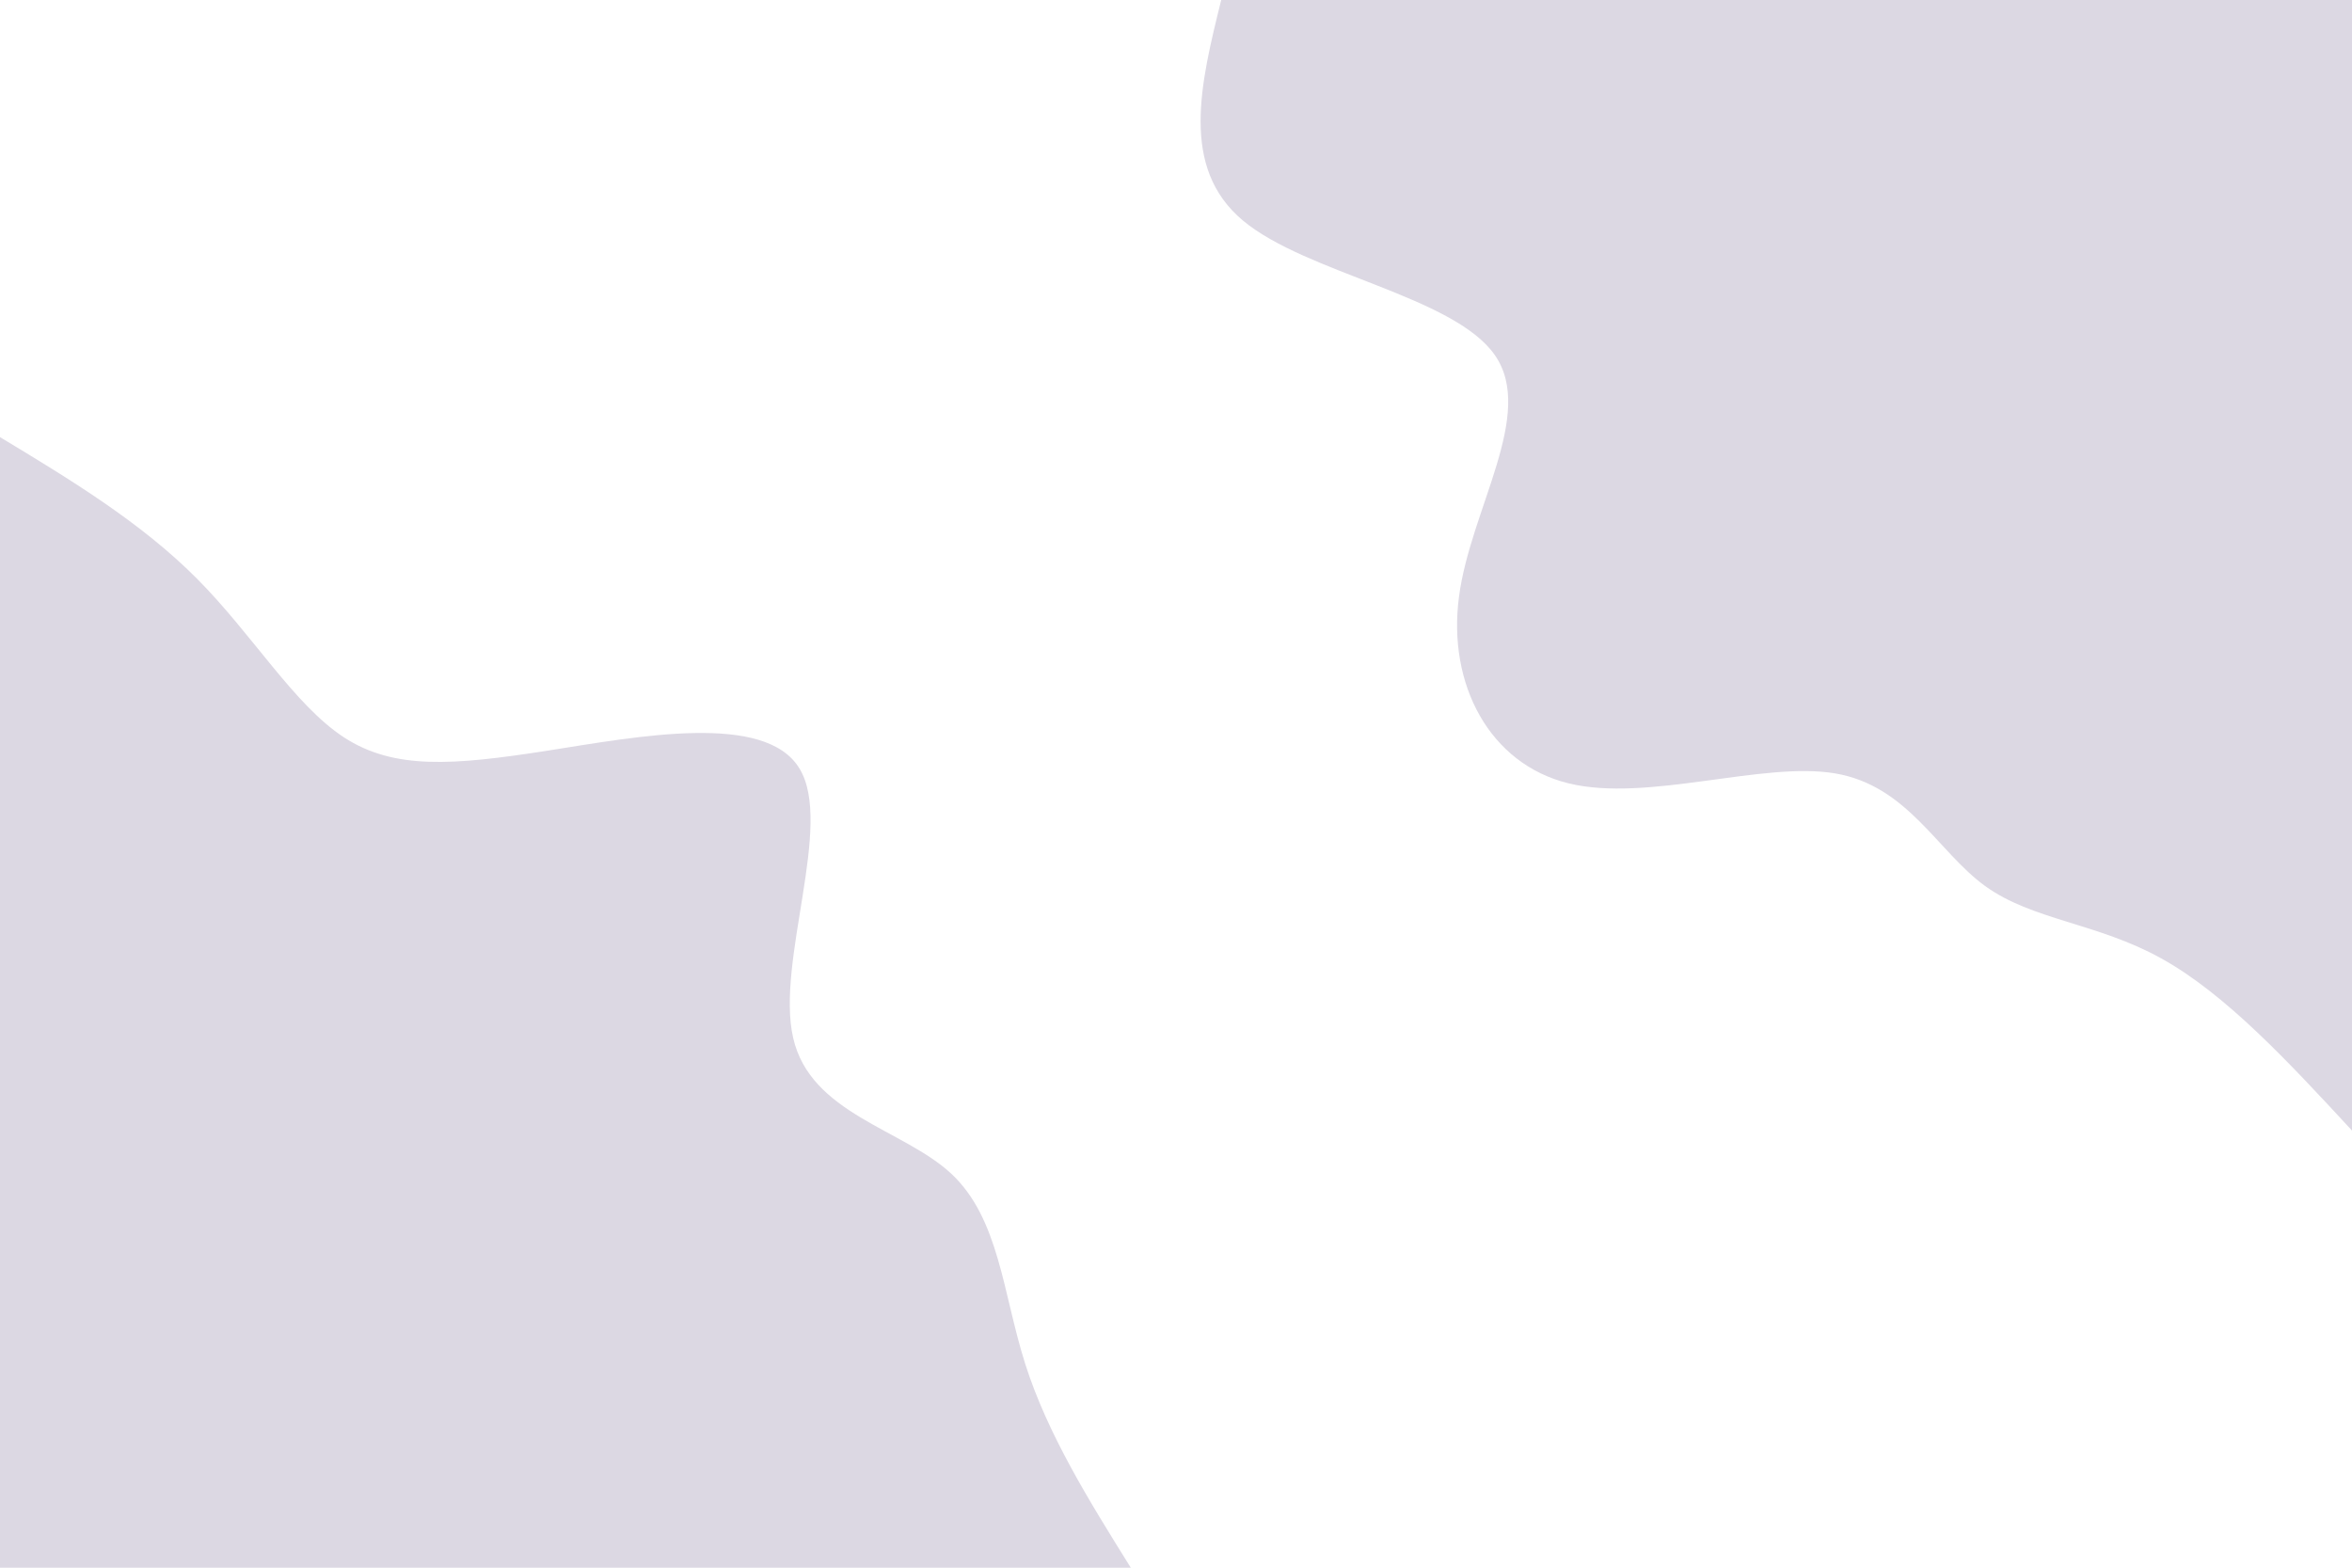<svg id="visual" viewBox="0 0 900 600" width="900" height="600" xmlns="http://www.w3.org/2000/svg" xmlns:xlink="http://www.w3.org/1999/xlink" version="1.1"><rect x="0" y="0" width="900" height="600" fill="#ffffff"></rect><defs><linearGradient id="grad1_0" x1="33.3%" y1="0%" x2="100%" y2="100%"><stop offset="20%" stop-color="#ffffff" stop-opacity="1"></stop><stop offset="80%" stop-color="#ffffff" stop-opacity="1"></stop></linearGradient></defs><defs><linearGradient id="grad2_0" x1="0%" y1="0%" x2="66.7%" y2="100%"><stop offset="20%" stop-color="#ffffff" stop-opacity="1"></stop><stop offset="80%" stop-color="#ffffff" stop-opacity="1"></stop></linearGradient></defs><g transform="translate(900, 0)"><path d="M0 432.7C-24.2 406.5 -48.4 380.4 -73 366.8C-97.5 353.2 -122.3 352.2 -140.4 339.1C-158.6 325.9 -170 300.7 -197.8 296C-225.6 291.3 -269.7 307.2 -299.8 299.8C-330 292.4 -346.2 261.9 -341.7 228.3C-337.3 194.8 -312.3 158.4 -328 135.9C-343.7 113.3 -400.1 104.7 -424.4 84.4C-448.6 64.1 -440.6 32 -432.7 0L0 0Z" fill="#dcd8e3"></path></g><g transform="translate(0, 600)"><path d="M0 -432.7C27 -416.4 53.9 -400.1 75.3 -378.6C96.7 -357.1 112.5 -330.3 131.6 -317.8C150.8 -305.3 173.4 -307.1 208.9 -312.6C244.4 -318.2 292.8 -327.5 305.9 -305.9C319.1 -284.4 296.8 -231.9 303.5 -202.8C310.1 -173.7 345.6 -167.9 364 -150.8C382.4 -133.6 383.7 -105.1 392.3 -78C400.9 -51 416.8 -25.5 432.7 0L0 0Z" fill="#dcd8e3"></path></g></svg>